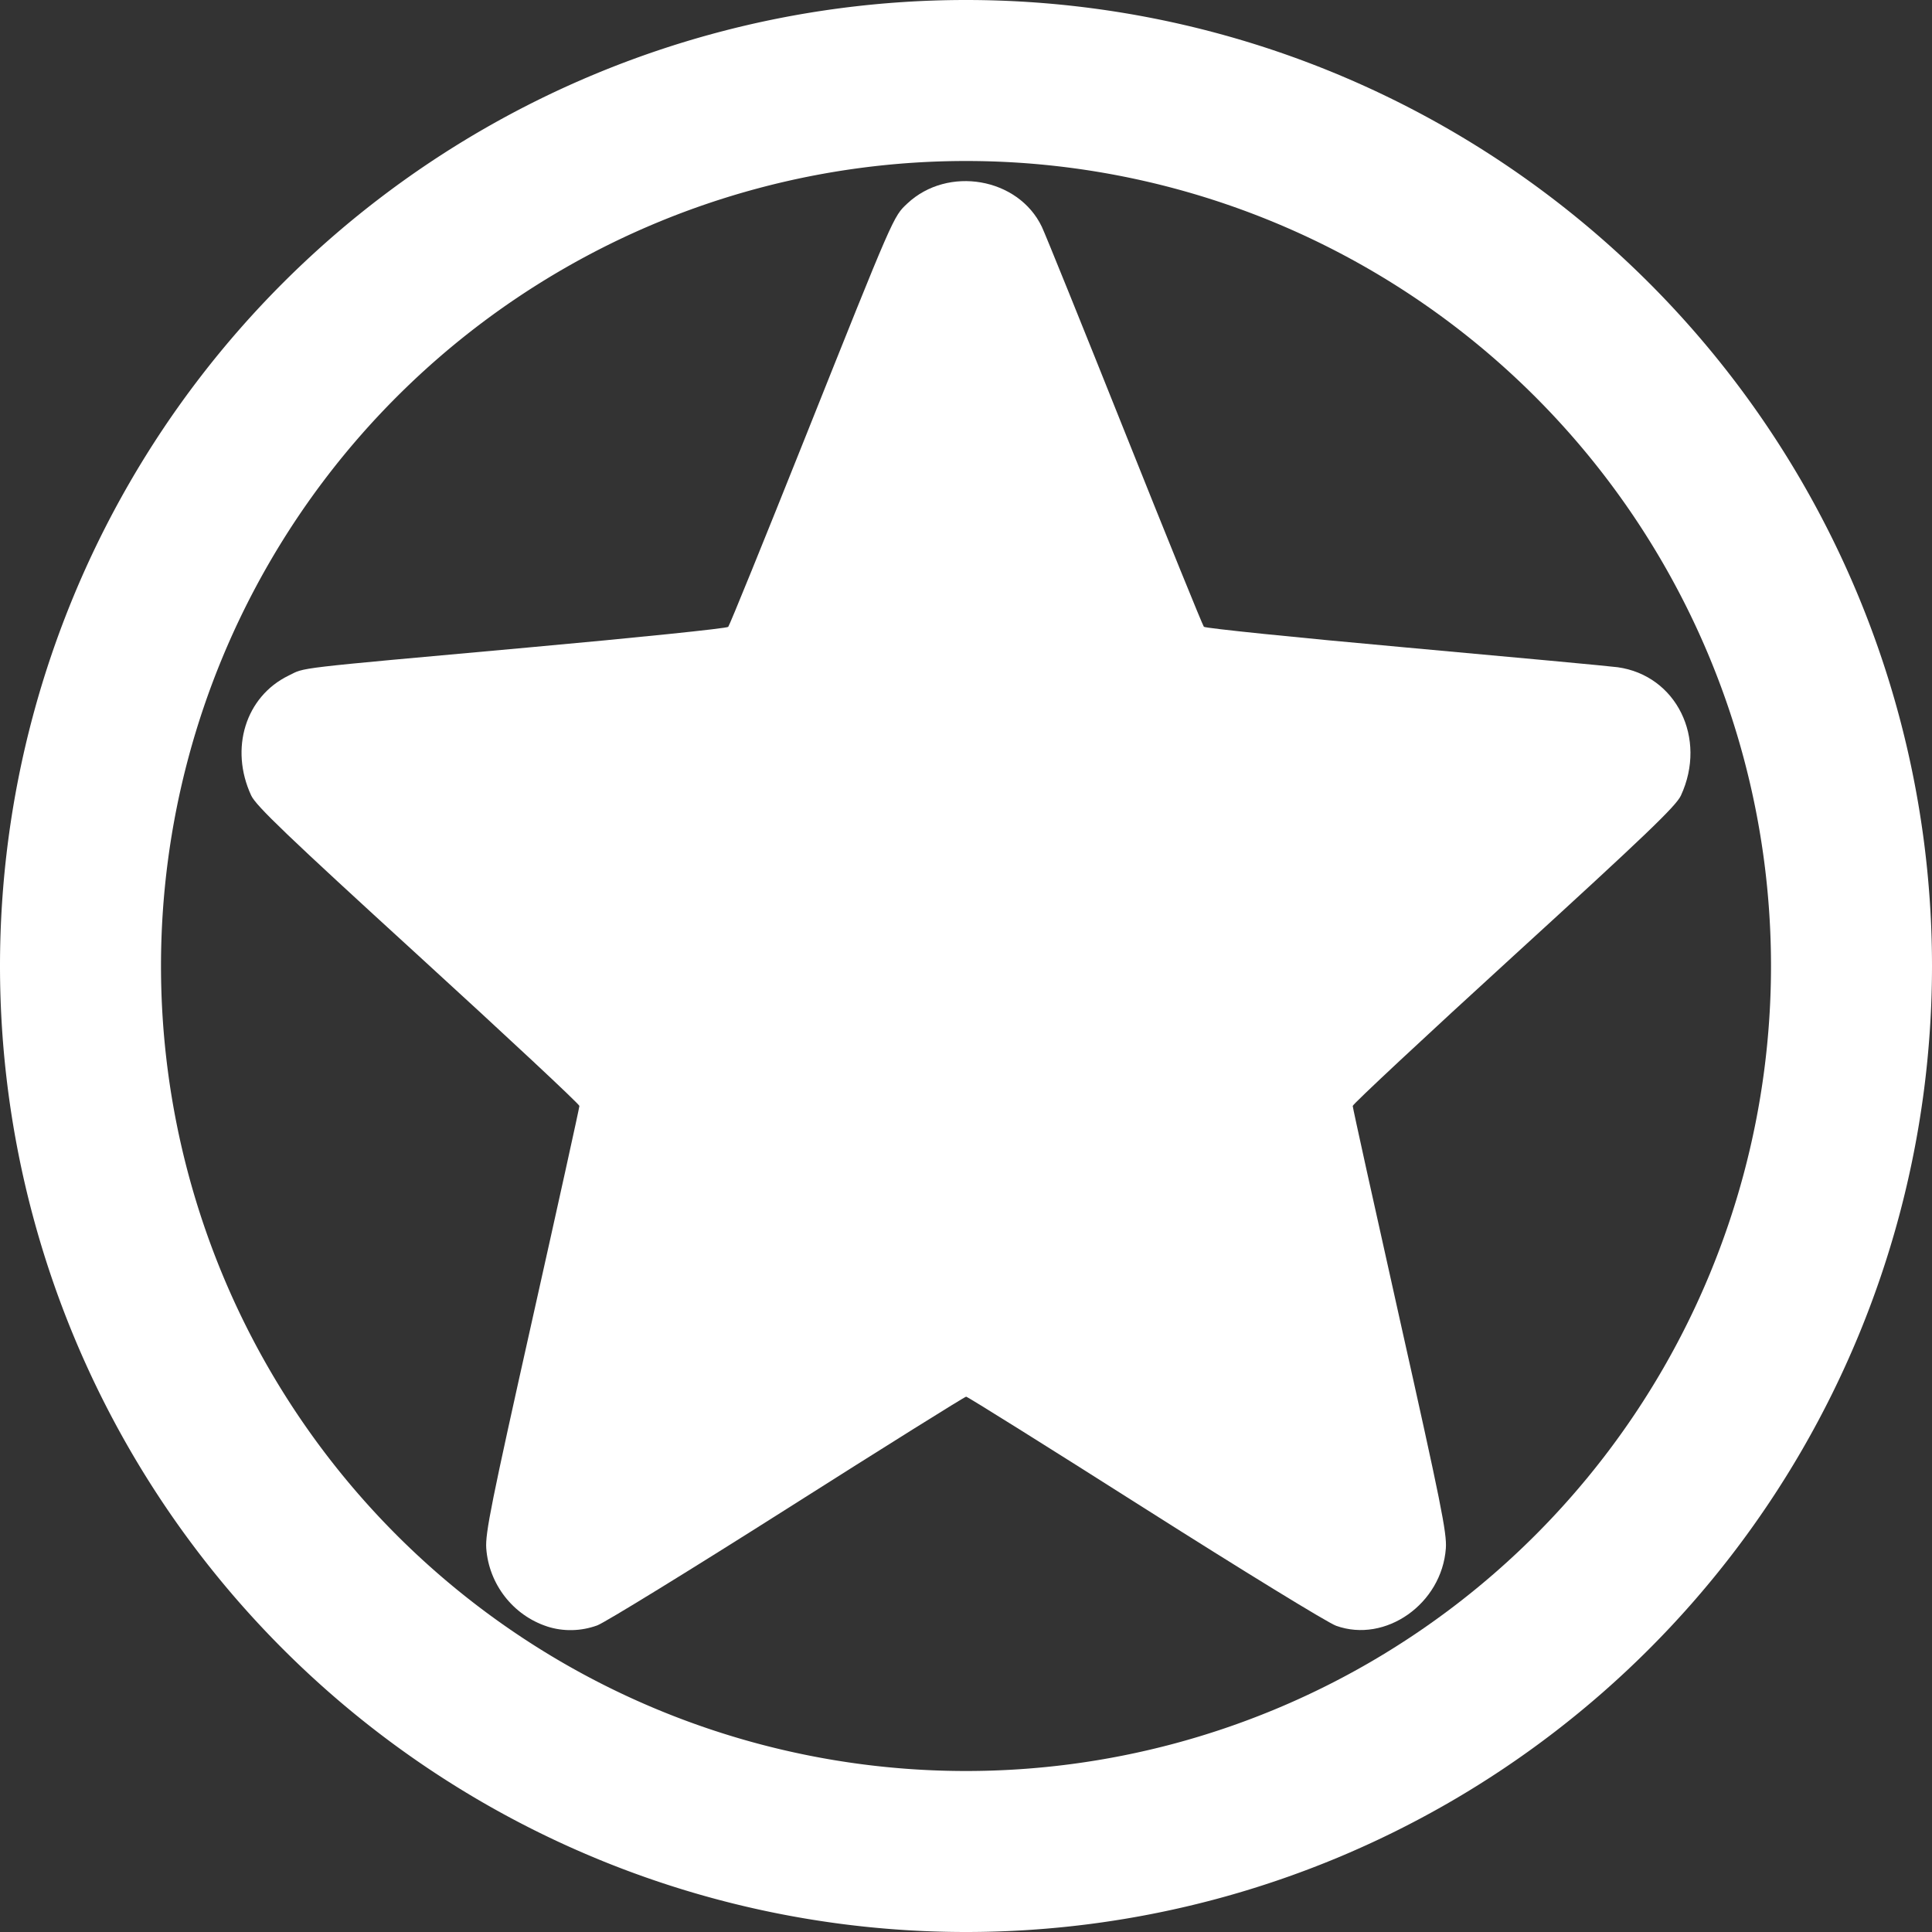 <?xml version="1.0" encoding="UTF-8" standalone="no"?>
<svg
   height="48"
   width="48"
   version="1.1"
   id="svg4"
   inkscape:version="1.1.2 (0a00cf5339, 2022-02-04)"
   inkscape:export-xdpi="96"
   inkscape:export-ydpi="96"
   xmlns:inkscape="http://www.inkscape.org/namespaces/inkscape"
   xmlns:sodipodi="http://sodipodi.sourceforge.net/DTD/sodipodi-0.dtd"
   xmlns="http://www.w3.org/2000/svg"
   xmlns:svg="http://www.w3.org/2000/svg">
  <rect width="100%" height="100%" fill="#333333" stroke="none"/>
  <defs
     id="defs8" />
  <sodipodi:namedview
     id="namedview6"
     pagecolor="#000000"
     bordercolor="#666666"
     borderopacity="1.0"
     inkscape:pageshadow="2"
     inkscape:pageopacity="0"
     inkscape:pagecheckerboard="true"
     showgrid="false"
     inkscape:zoom="13.416667"
     inkscape:cx="29.664596"
     inkscape:cy="26.086956"
     inkscape:window-width="1920"
     inkscape:window-height="1021"
     inkscape:window-x="0"
     inkscape:window-y="0"
     inkscape:window-maximized="1"
     inkscape:current-layer="svg4" />
  <g
     inkscape:groupmode="layer"
     id="layer1"
     inkscape:label="Layer 1">
    <path
       id="path1182-3"
       style="fill:#ffffff;stroke:none;stroke-width:0.899"
       d="M 24 0 A 24 24 0 0 0 0 24 A 24 24 0 0 0 24 48 A 24 24 0 0 0 48 24 A 24 24 0 0 0 24 0 z M 24 4 A 20 20 0 0 1 44 24 A 20 20 0 0 1 24 44 A 20 20 0 0 1 4 24 A 20 20 0 0 1 24 4 z " />
  </g>
  <path
     style="display:inline;fill:#ffffff;stroke:none;stroke-width:0.043"
     d="m 13.594,40.409 c -0.845,-0.276 -1.448,-1.049 -1.513,-1.94 -0.027,-0.375 0.126,-1.134 1.141,-5.672 0.645,-2.882 1.173,-5.276 1.173,-5.32 0,-0.044 -1.802,-1.727 -4.004,-3.739 -3.258,-2.977 -4.032,-3.718 -4.151,-3.976 -0.54,-1.167 -0.138,-2.456 0.928,-2.976 0.434,-0.211 2.9e-5,-0.16 5.941,-0.698 2.708,-0.245 4.951,-0.476 4.984,-0.514 0.033,-0.038 0.886,-2.135 1.894,-4.66 2.232,-5.59 2.206,-5.53 2.554,-5.857 1.008,-0.947 2.76,-0.644 3.344,0.579 0.086,0.18 1.014,2.475 2.062,5.099 1.048,2.624 1.932,4.801 1.963,4.837 0.031,0.036 2.289,0.268 5.017,0.514 2.728,0.247 5.097,0.467 5.263,0.491 1.46,0.203 2.23,1.766 1.572,3.188 -0.121,0.261 -0.876,0.985 -4.151,3.976 -2.202,2.011 -4.003,3.692 -4.003,3.736 0,0.043 0.528,2.437 1.173,5.319 1.018,4.546 1.169,5.298 1.141,5.673 -0.101,1.377 -1.499,2.363 -2.726,1.923 -0.208,-0.074 -2.346,-1.386 -4.753,-2.914 -2.406,-1.528 -4.404,-2.778 -4.439,-2.778 -0.035,0 -2.034,1.25 -4.442,2.778 -2.408,1.528 -4.533,2.834 -4.722,2.904 -0.404,0.148 -0.848,0.157 -1.247,0.027 z"
     id="path899" />
</svg>
